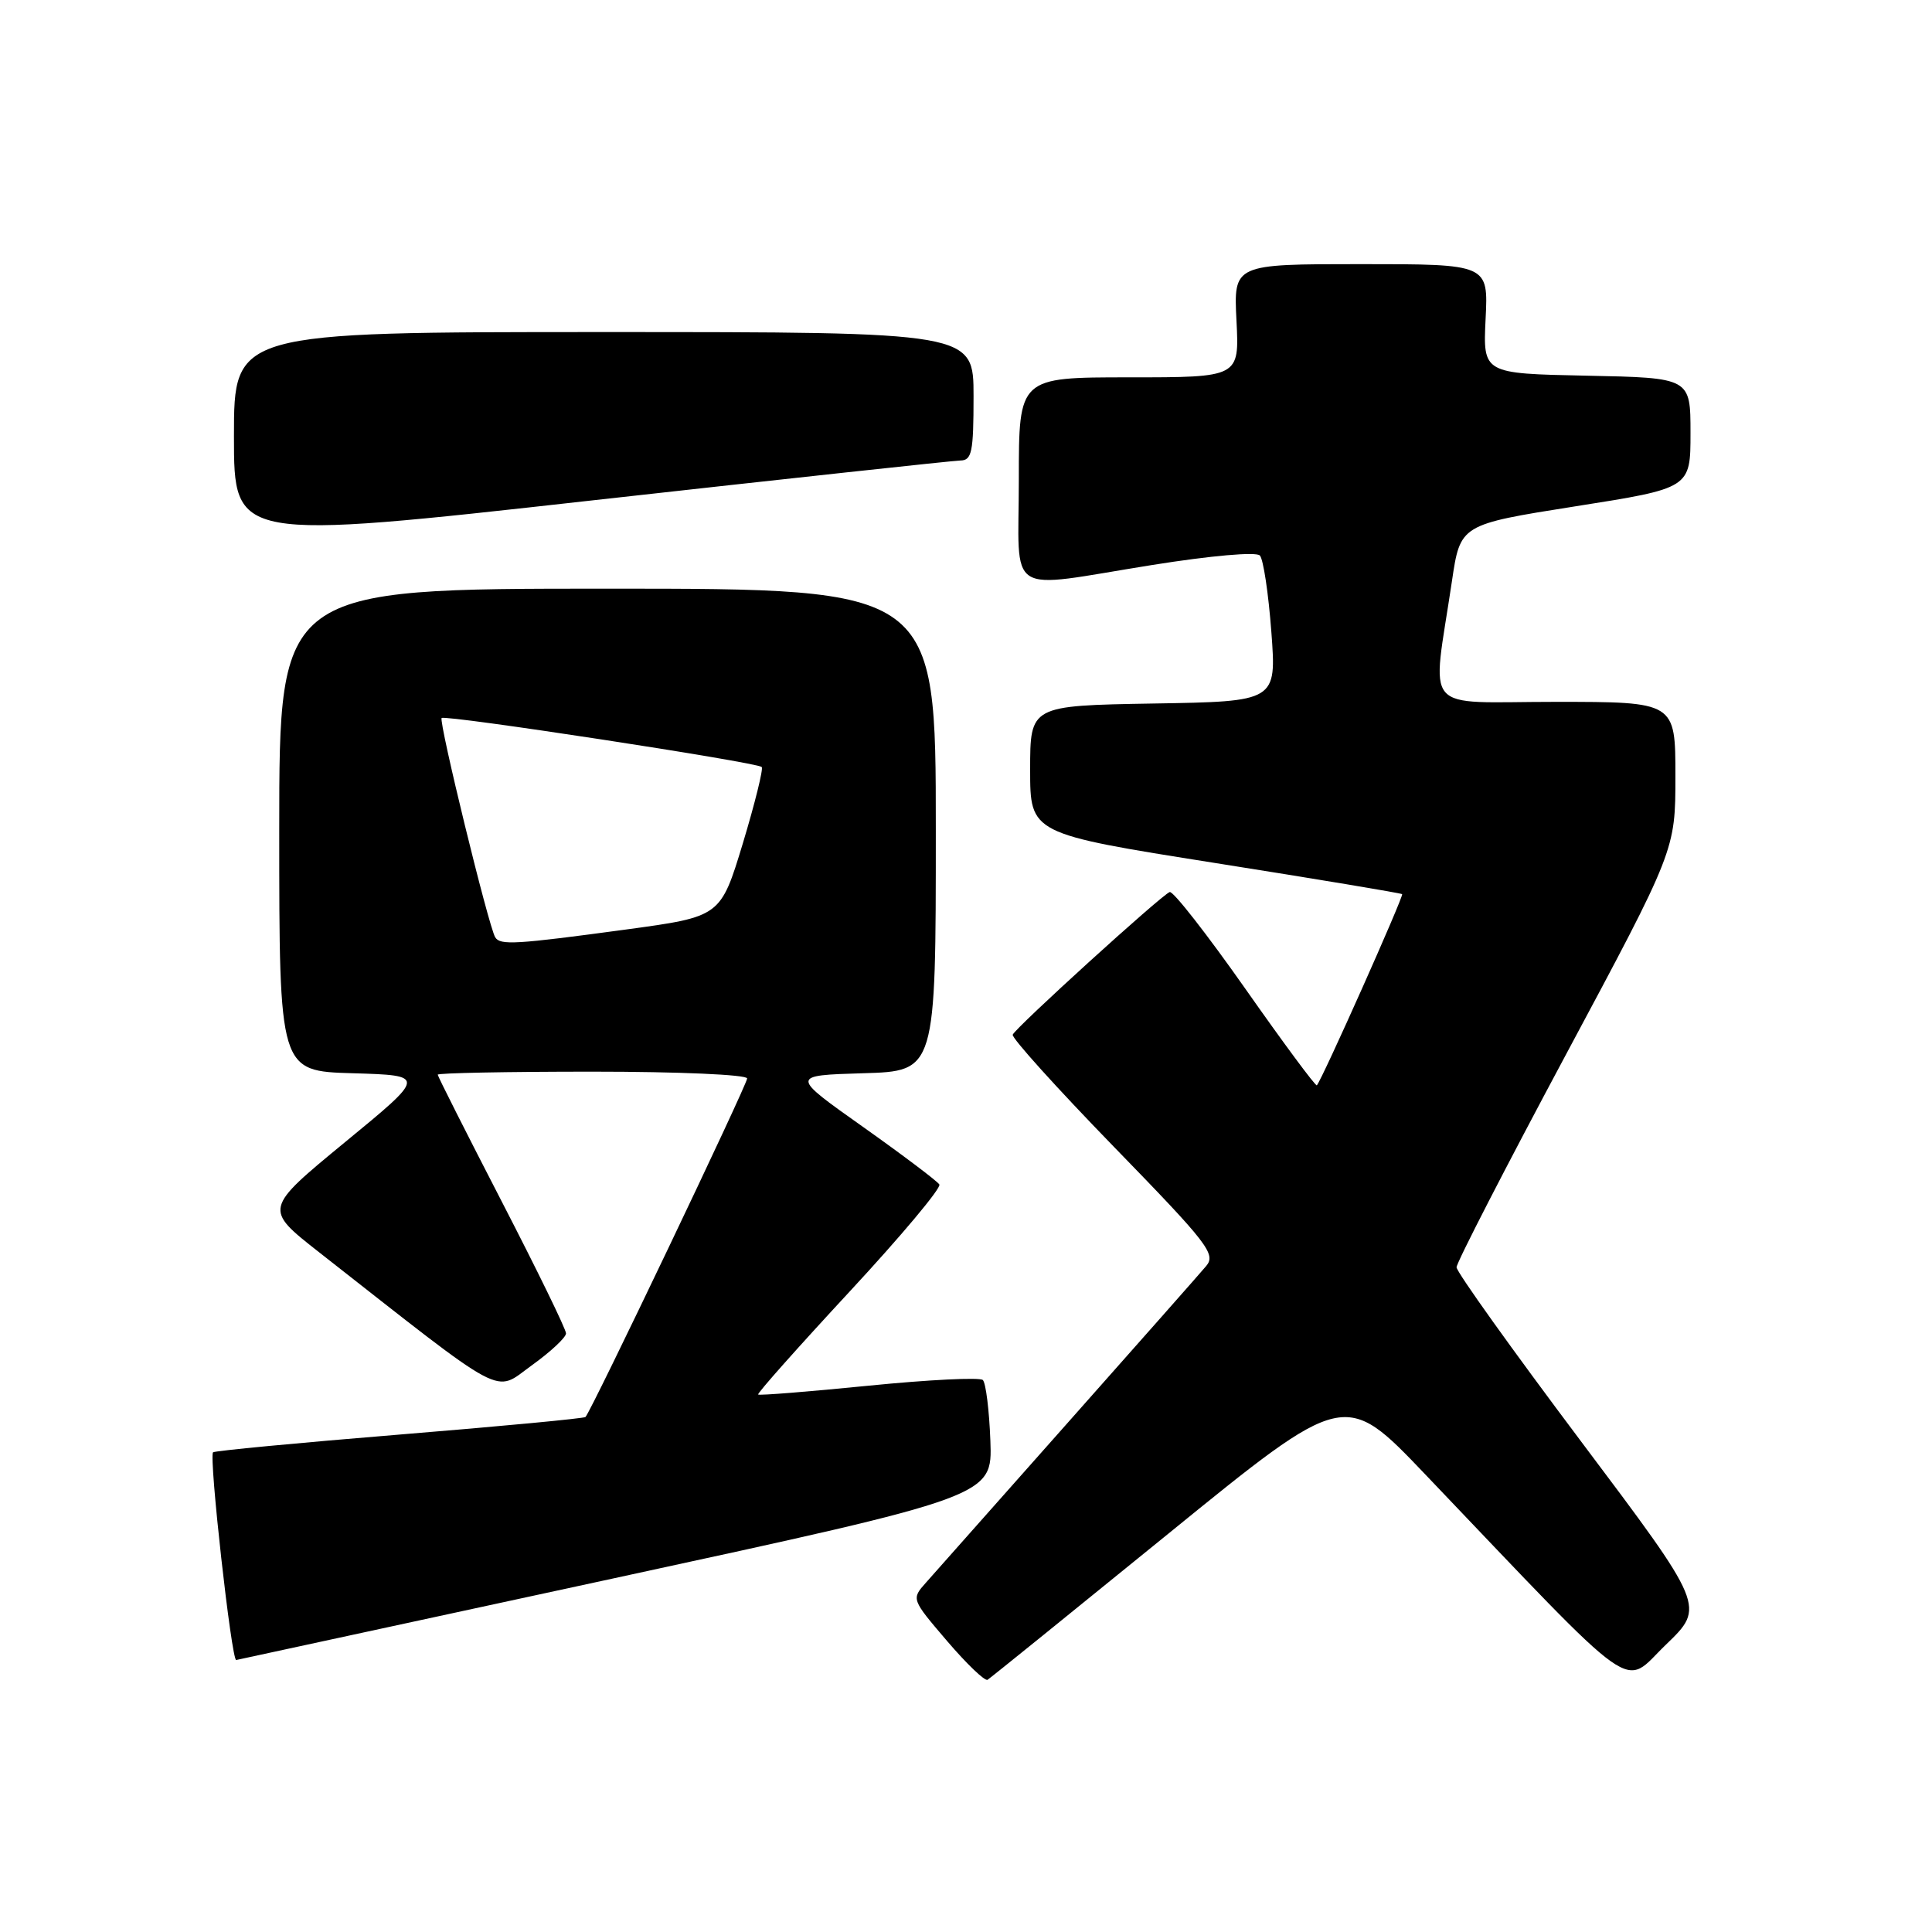 <?xml version="1.0" encoding="UTF-8" standalone="no"?>
<!DOCTYPE svg PUBLIC "-//W3C//DTD SVG 1.1//EN" "http://www.w3.org/Graphics/SVG/1.1/DTD/svg11.dtd" >
<svg xmlns="http://www.w3.org/2000/svg" xmlns:xlink="http://www.w3.org/1999/xlink" version="1.1" viewBox="0 0 256 256">
 <g >
 <path fill="currentColor"
d=" M 154.85 203.19 C 178.20 184.20 178.20 184.20 188.84 195.35 C 217.72 225.61 214.86 223.59 220.73 217.94 C 225.96 212.90 225.96 212.90 209.48 190.97 C 200.42 178.91 193.00 168.54 193.00 167.92 C 193.00 167.31 199.53 154.62 207.50 139.73 C 222.00 112.65 222.00 112.65 222.00 102.83 C 222.00 93.00 222.00 93.00 206.10 93.00 C 188.11 93.00 189.73 94.89 192.39 77.00 C 193.50 69.50 193.50 69.50 208.75 67.09 C 224.00 64.69 224.00 64.69 224.00 57.37 C 224.00 50.06 224.00 50.06 210.25 49.78 C 196.50 49.50 196.50 49.50 196.85 42.25 C 197.21 35.00 197.21 35.00 180.33 35.00 C 163.46 35.00 163.46 35.00 163.84 42.50 C 164.22 50.00 164.22 50.00 149.61 50.00 C 135.00 50.00 135.00 50.00 135.00 63.50 C 135.00 79.37 132.90 78.02 152.70 74.86 C 160.48 73.62 166.47 73.09 166.94 73.61 C 167.40 74.10 168.08 78.65 168.46 83.72 C 169.15 92.95 169.15 92.95 152.82 93.22 C 136.50 93.50 136.50 93.50 136.50 101.99 C 136.50 110.47 136.50 110.47 161.00 114.35 C 174.47 116.48 185.63 118.34 185.79 118.48 C 186.04 118.71 175.19 143.04 174.49 143.81 C 174.34 143.98 170.07 138.22 165.01 131.01 C 159.94 123.80 155.44 118.03 154.99 118.20 C 153.88 118.61 134.58 136.15 134.19 137.10 C 134.02 137.51 140.05 144.19 147.58 151.94 C 160.08 164.79 161.16 166.18 159.82 167.76 C 159.02 168.72 150.77 178.05 141.50 188.50 C 132.22 198.95 123.76 208.49 122.70 209.70 C 120.75 211.89 120.75 211.89 125.49 217.44 C 128.09 220.48 130.51 222.80 130.86 222.58 C 131.21 222.36 142.01 213.63 154.85 203.19 Z  M 81.50 209.10 C 131.50 198.27 131.50 198.27 131.23 190.92 C 131.08 186.87 130.63 183.25 130.23 182.86 C 129.83 182.48 123.02 182.82 115.11 183.61 C 107.20 184.40 100.60 184.93 100.46 184.78 C 100.31 184.62 105.77 178.49 112.58 171.14 C 119.40 163.79 124.75 157.40 124.47 156.95 C 124.19 156.50 119.63 153.06 114.34 149.31 C 104.72 142.50 104.72 142.50 114.36 142.21 C 124.00 141.93 124.00 141.93 124.00 109.96 C 124.00 78.00 124.00 78.00 80.50 78.00 C 37.00 78.00 37.00 78.00 37.00 109.96 C 37.00 141.93 37.00 141.93 46.74 142.21 C 56.48 142.50 56.48 142.50 45.72 151.34 C 34.97 160.19 34.97 160.19 42.23 165.89 C 67.52 185.72 65.37 184.58 70.43 180.94 C 72.94 179.14 75.00 177.22 75.00 176.68 C 75.00 176.13 71.17 168.29 66.50 159.24 C 61.83 150.19 58.00 142.61 58.00 142.40 C 58.00 142.18 67.22 142.00 78.50 142.00 C 89.96 142.00 99.00 142.40 99.00 142.90 C 99.00 143.73 78.34 186.99 77.58 187.76 C 77.38 187.95 66.29 189.00 52.91 190.09 C 39.54 191.18 28.43 192.24 28.23 192.44 C 27.66 193.01 30.68 220.08 31.30 219.96 C 31.41 219.94 54.00 215.05 81.50 209.10 Z  M 127.25 61.02 C 128.78 61.00 129.00 59.92 129.00 52.50 C 129.00 44.00 129.00 44.00 80.00 44.00 C 31.00 44.00 31.00 44.00 31.00 57.81 C 31.00 71.61 31.00 71.61 78.25 66.33 C 104.24 63.43 126.29 61.04 127.25 61.02 Z  M 65.62 124.20 C 64.74 122.77 58.10 95.57 58.52 95.14 C 58.99 94.68 100.26 100.99 100.93 101.63 C 101.17 101.85 100.04 106.41 98.43 111.75 C 95.48 121.46 95.48 121.46 82.99 123.16 C 68.30 125.15 66.28 125.27 65.62 124.20 Z "/>
</g>
</svg>